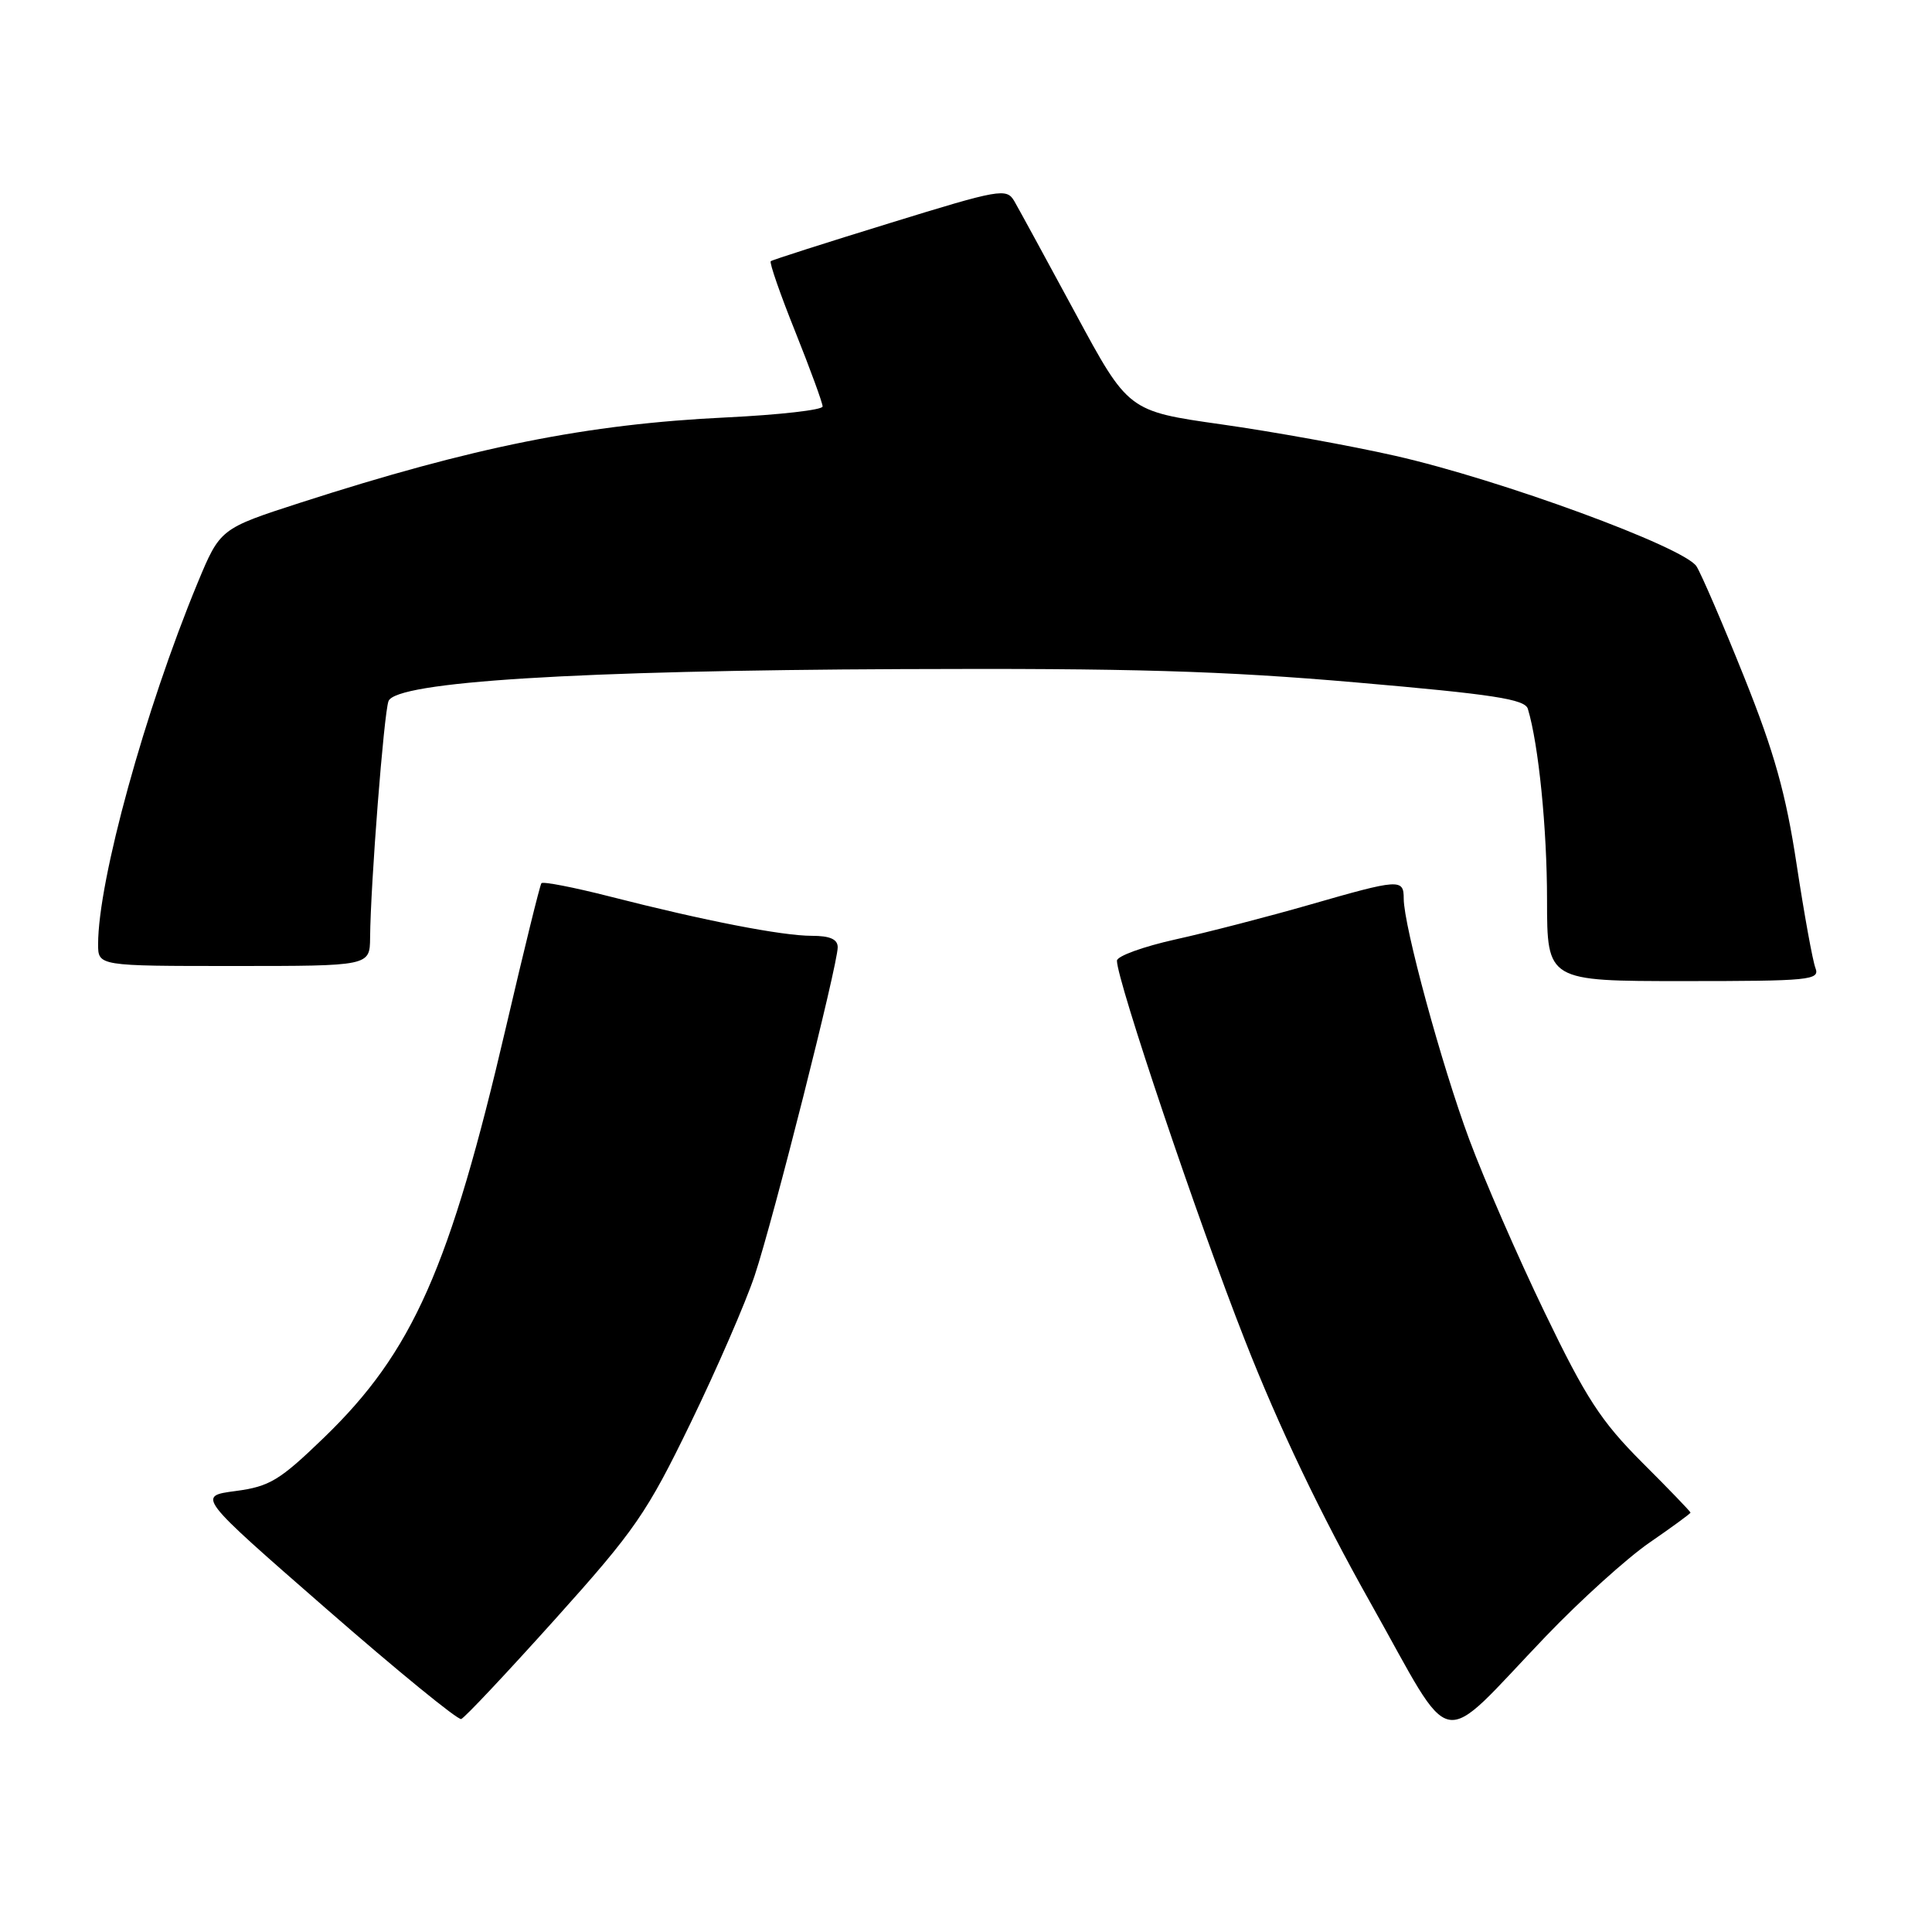 <?xml version="1.0" encoding="UTF-8" standalone="no"?>
<!DOCTYPE svg PUBLIC "-//W3C//DTD SVG 1.1//EN" "http://www.w3.org/Graphics/SVG/1.1/DTD/svg11.dtd" >
<svg xmlns="http://www.w3.org/2000/svg" xmlns:xlink="http://www.w3.org/1999/xlink" version="1.1" viewBox="0 0 256 256">
 <g >
 <path fill="currentColor"
d=" M 204.82 216.83 C 209.39 212.06 215.57 206.47 218.56 204.41 C 221.55 202.35 224.00 200.56 224.00 200.43 C 224.00 200.29 221.11 197.29 217.57 193.76 C 212.14 188.32 210.14 185.25 204.68 173.91 C 201.12 166.54 196.63 156.22 194.69 151.00 C 191.02 141.13 186.00 122.67 186.00 119.07 C 186.00 116.41 185.45 116.45 173.50 119.89 C 168.00 121.47 160.01 123.54 155.75 124.48 C 151.49 125.43 148.00 126.69 148.00 127.30 C 148.00 129.91 158.69 161.65 164.93 177.52 C 169.47 189.11 174.99 200.65 181.57 212.34 C 192.94 232.55 190.26 232.03 204.82 216.83 Z  M 73.54 214.57 C 84.16 202.75 85.71 200.50 91.50 188.57 C 94.99 181.38 98.81 172.58 100.00 169.01 C 102.45 161.67 111.00 127.85 111.00 125.52 C 111.00 124.45 109.97 124.00 107.57 124.00 C 103.63 124.00 93.39 122.01 80.80 118.79 C 76.01 117.57 71.94 116.78 71.74 117.03 C 71.54 117.29 69.44 125.83 67.07 136.00 C 59.60 168.06 54.69 179.14 42.90 190.52 C 37.05 196.17 35.73 196.97 31.21 197.57 C 26.12 198.24 26.12 198.24 43.21 213.15 C 52.61 221.36 60.67 227.94 61.11 227.78 C 61.56 227.63 67.15 221.68 73.54 214.57 Z  M 240.56 128.28 C 240.19 127.34 239.07 121.15 238.06 114.53 C 236.64 105.17 235.10 99.67 231.12 89.74 C 228.31 82.72 225.46 76.11 224.80 75.05 C 223.21 72.51 198.78 63.54 184.84 60.39 C 178.98 59.06 168.63 57.19 161.84 56.23 C 149.50 54.48 149.50 54.48 142.49 41.49 C 138.63 34.35 134.99 27.67 134.40 26.65 C 133.37 24.90 132.52 25.05 117.91 29.56 C 109.43 32.17 102.33 34.44 102.13 34.61 C 101.92 34.78 103.38 38.98 105.38 43.96 C 107.37 48.94 109.00 53.39 109.00 53.86 C 109.00 54.32 103.26 54.97 96.25 55.31 C 77.82 56.19 62.74 59.21 39.83 66.60 C 29.17 70.05 29.17 70.05 26.17 77.27 C 19.22 94.08 13.00 116.65 13.00 125.11 C 13.00 128.00 13.00 128.00 31.00 128.00 C 49.00 128.00 49.00 128.00 49.04 124.25 C 49.10 117.13 50.87 94.49 51.48 92.90 C 52.47 90.33 76.39 88.84 119.50 88.66 C 149.75 88.53 162.03 88.89 179.74 90.43 C 197.96 92.01 202.07 92.65 202.45 93.93 C 203.87 98.63 204.99 109.78 204.99 119.25 C 205.00 130.00 205.00 130.00 223.11 130.00 C 239.81 130.00 241.16 129.87 240.56 128.28 Z "/>
</g>
</svg>
